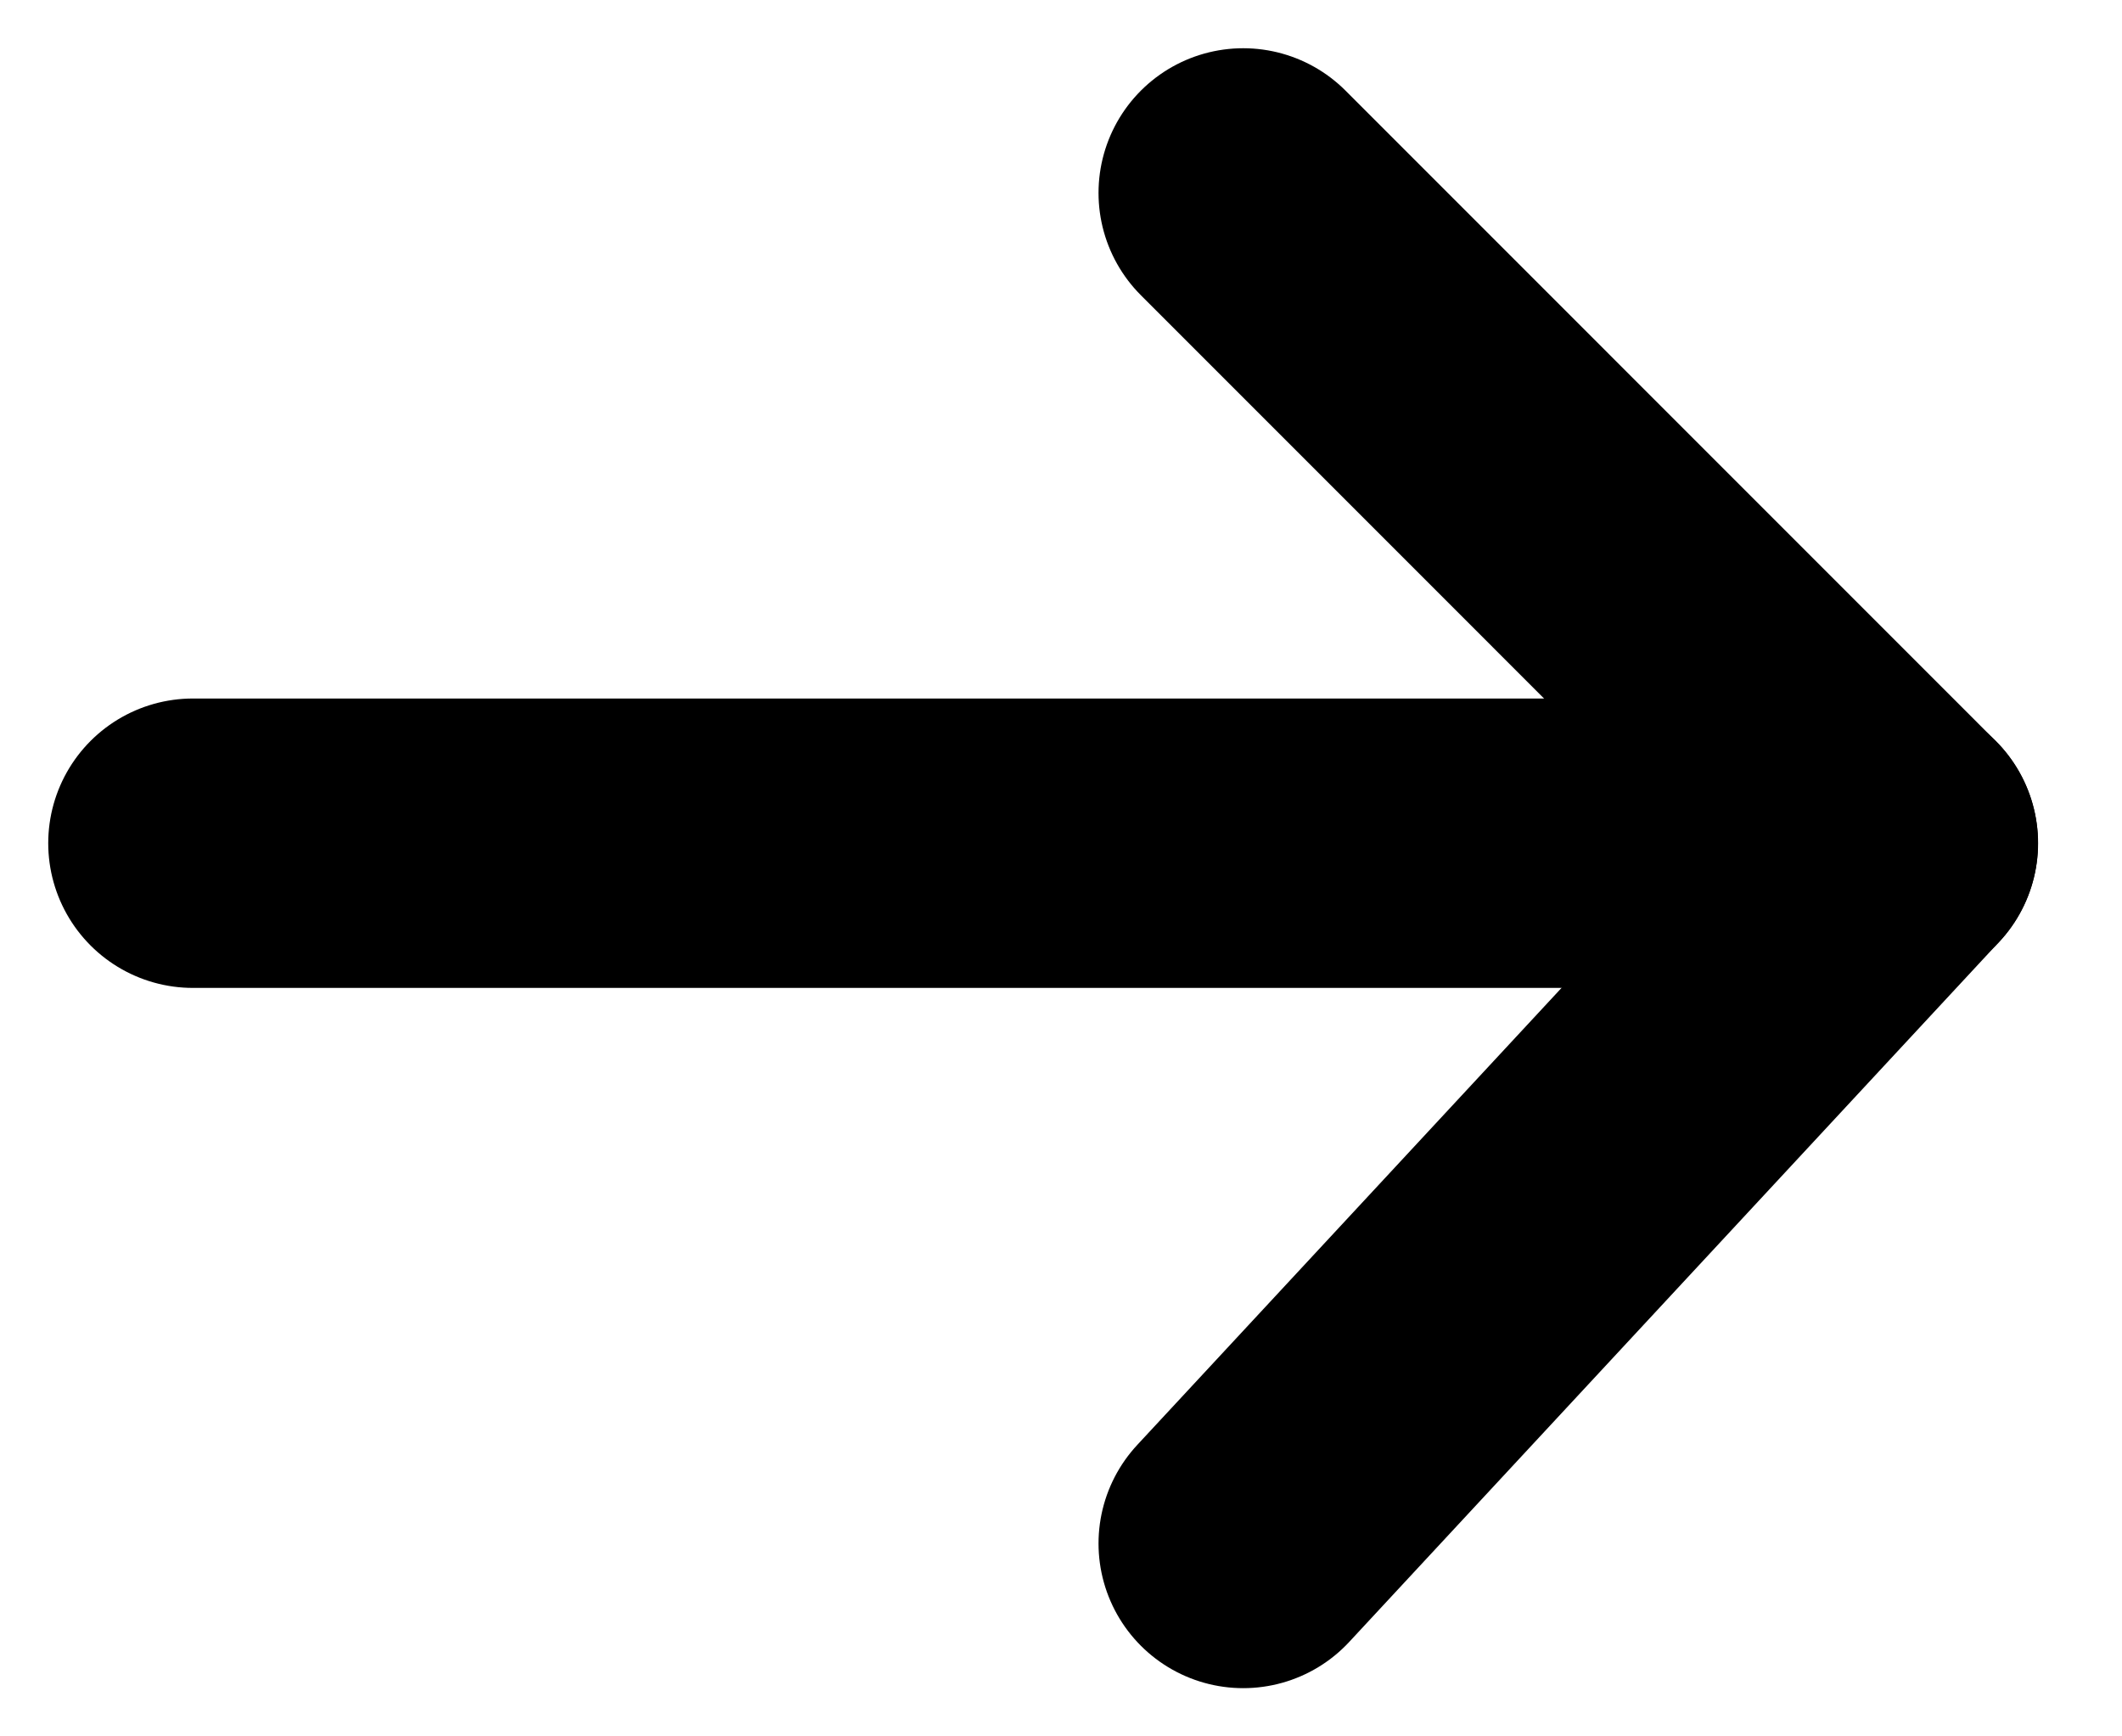 <svg width="22" height="18" viewBox="0 0 22 18" fill="none" xmlns="http://www.w3.org/2000/svg">
<path d="M12.889 2L19.629 8.741L12.889 16" stroke="black" stroke-width="3" stroke-linecap="round" stroke-linejoin="round"/>
<path d="M19.63 8.741H2" stroke="black" stroke-width="3" stroke-linecap="round" stroke-linejoin="round"/>
</svg>
